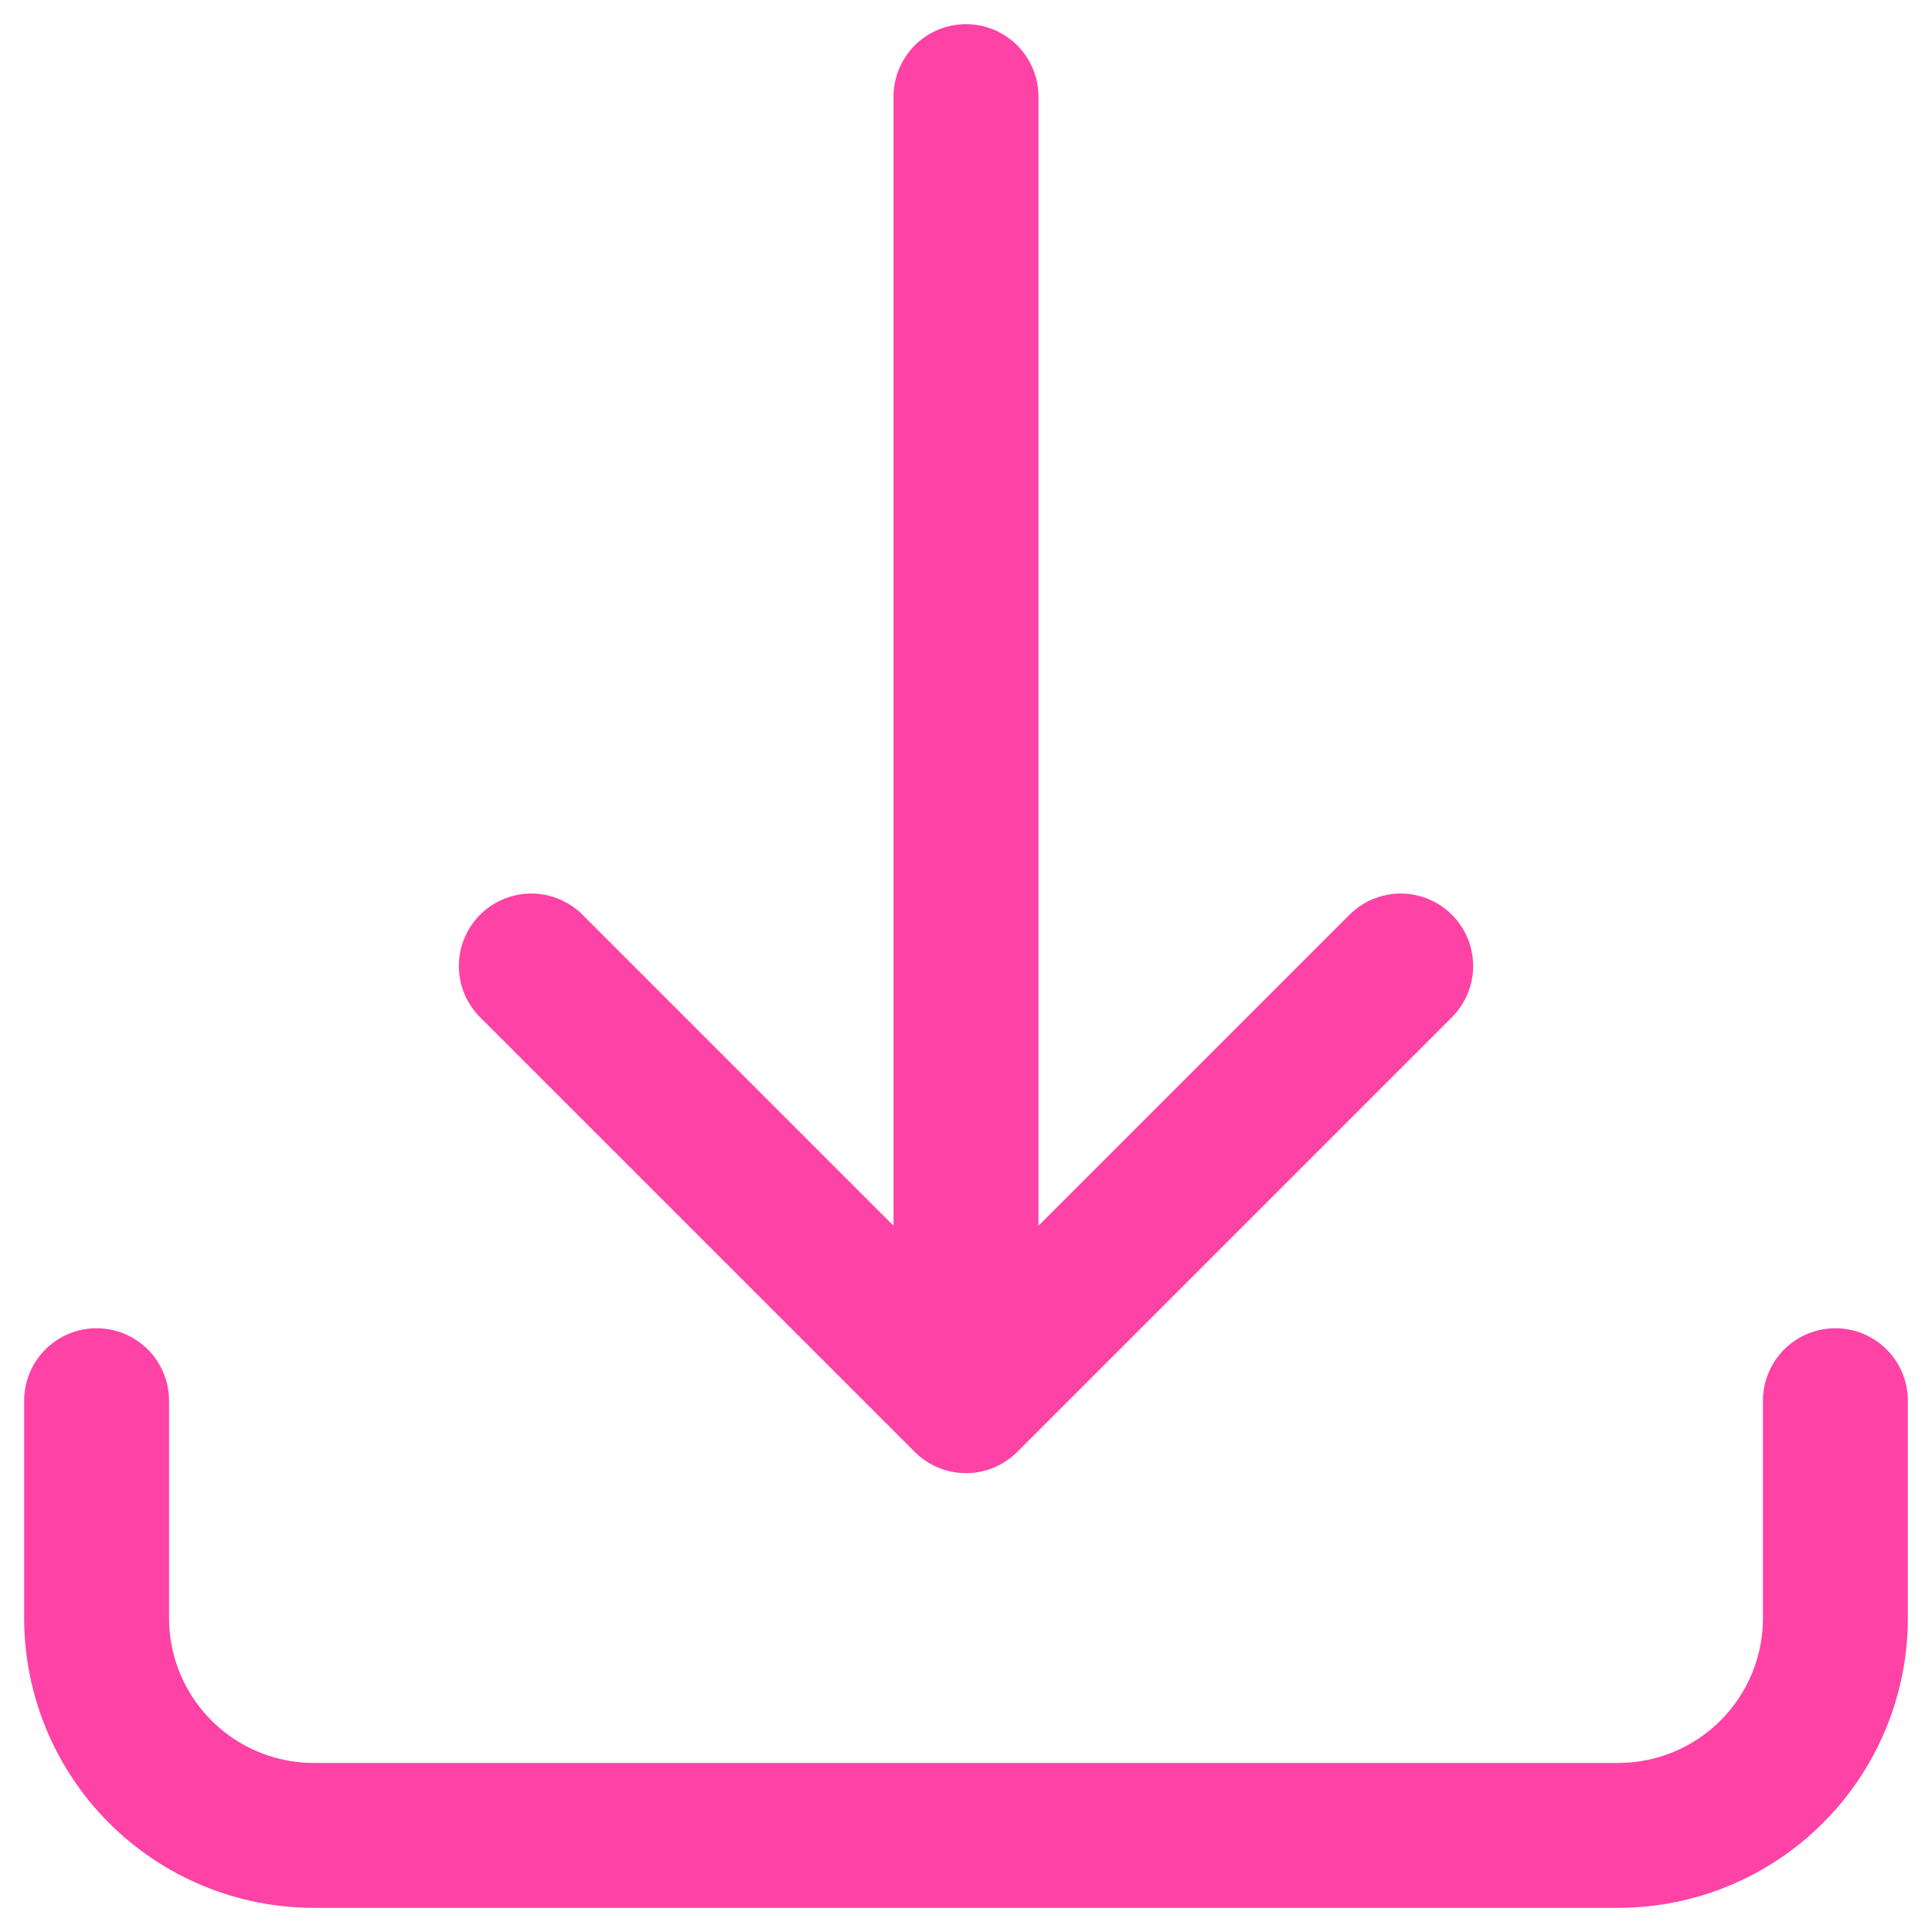 <svg width="20" height="20" viewBox="0 0 20 20" fill="none" xmlns="http://www.w3.org/2000/svg">
<path d="M1 14.5V16.75C1 17.347 1.237 17.919 1.659 18.341C2.081 18.763 2.653 19 3.25 19H16.75C17.347 19 17.919 18.763 18.341 18.341C18.763 17.919 19 17.347 19 16.75V14.5M14.5 10L10 14.5M10 14.5L5.5 10M10 14.5V1" stroke="url(#paint0_linear_1_86)" stroke-width="1.5" stroke-linecap="round" stroke-linejoin="round"/>
<defs>
<linearGradient id="paint0_linear_1_86" x1="3.364" y1="9.998" x2="16.829" y2="9.998" gradientUnits="userSpaceOnUse">
<stop stop-color="#FF42A5"/>
<stop offset="1" stop-color="#FF42A5"/>
</linearGradient>
</defs>
</svg>
